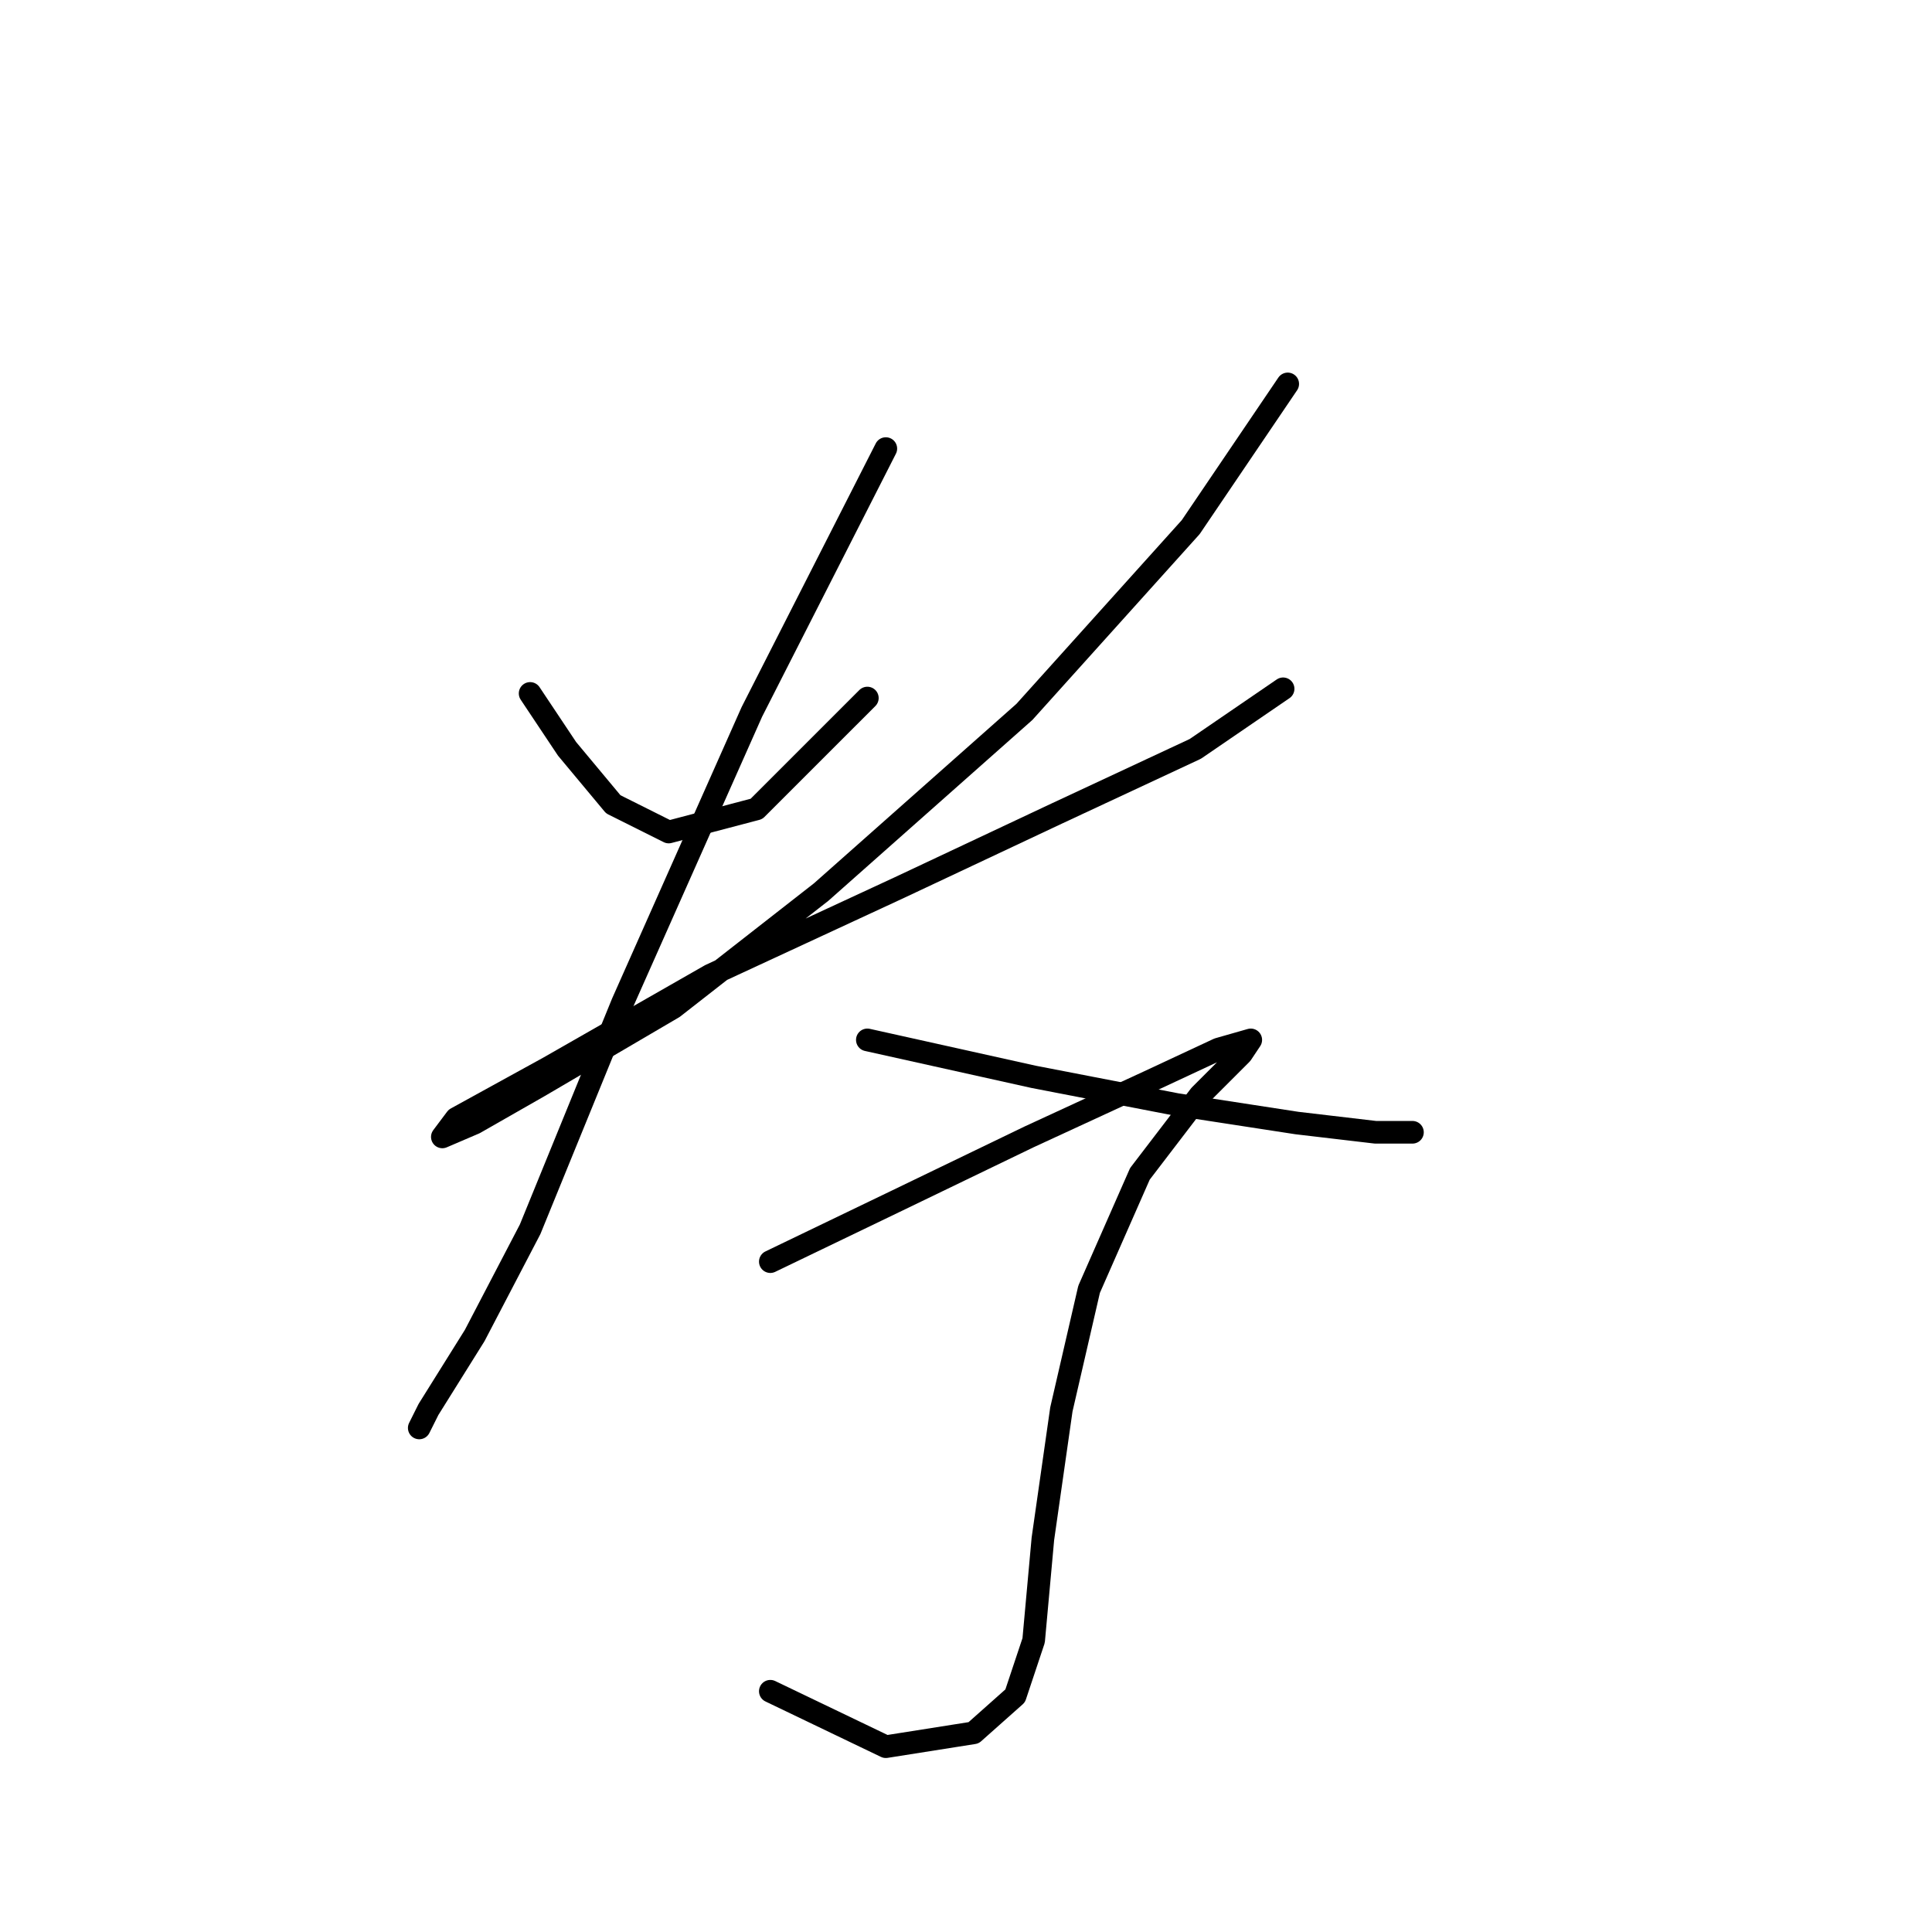 <?xml version="1.0" standalone="no"?>
    <svg width="256" height="256" xmlns="http://www.w3.org/2000/svg" version="1.1">
    <polyline stroke="black" stroke-width="3" stroke-linecap="round" fill="transparent" stroke-linejoin="round" points="70.244 91.883 75.14 99.228 81.262 106.573 88.607 110.246 100.237 107.186 114.928 92.495 114.928 92.495 " />
        <polyline stroke="black" stroke-width="3" stroke-linecap="round" fill="transparent" stroke-linejoin="round" points="170.63 50.871 157.776 69.847 135.74 94.331 108.807 118.204 89.219 133.506 71.468 143.912 62.898 148.809 58.613 150.646 60.45 148.197 72.692 141.464 94.116 129.222 119.213 117.591 140.024 107.798 158.388 99.228 170.018 91.271 170.018 91.271 " />
        <polyline stroke="black" stroke-width="3" stroke-linecap="round" fill="transparent" stroke-linejoin="round" points="117.376 59.441 99.625 94.331 82.486 132.894 70.244 162.888 62.898 176.966 56.777 186.76 55.553 189.209 55.553 189.209 " />
        <polyline stroke="black" stroke-width="3" stroke-linecap="round" fill="transparent" stroke-linejoin="round" points="114.928 137.791 136.964 142.688 155.939 146.361 171.854 148.809 182.26 150.033 187.157 150.033 187.157 150.033 " />
        <polyline stroke="black" stroke-width="3" stroke-linecap="round" fill="transparent" stroke-linejoin="round" points="102.073 167.173 118.6 159.215 136.352 150.646 152.267 143.3 161.448 139.015 165.733 137.791 164.509 139.628 159 145.137 151.042 155.543 144.309 170.845 140.637 186.76 138.188 203.899 136.964 217.366 134.515 224.711 129.006 229.608 117.376 231.445 102.073 224.099 102.073 224.099 " />
        </svg>